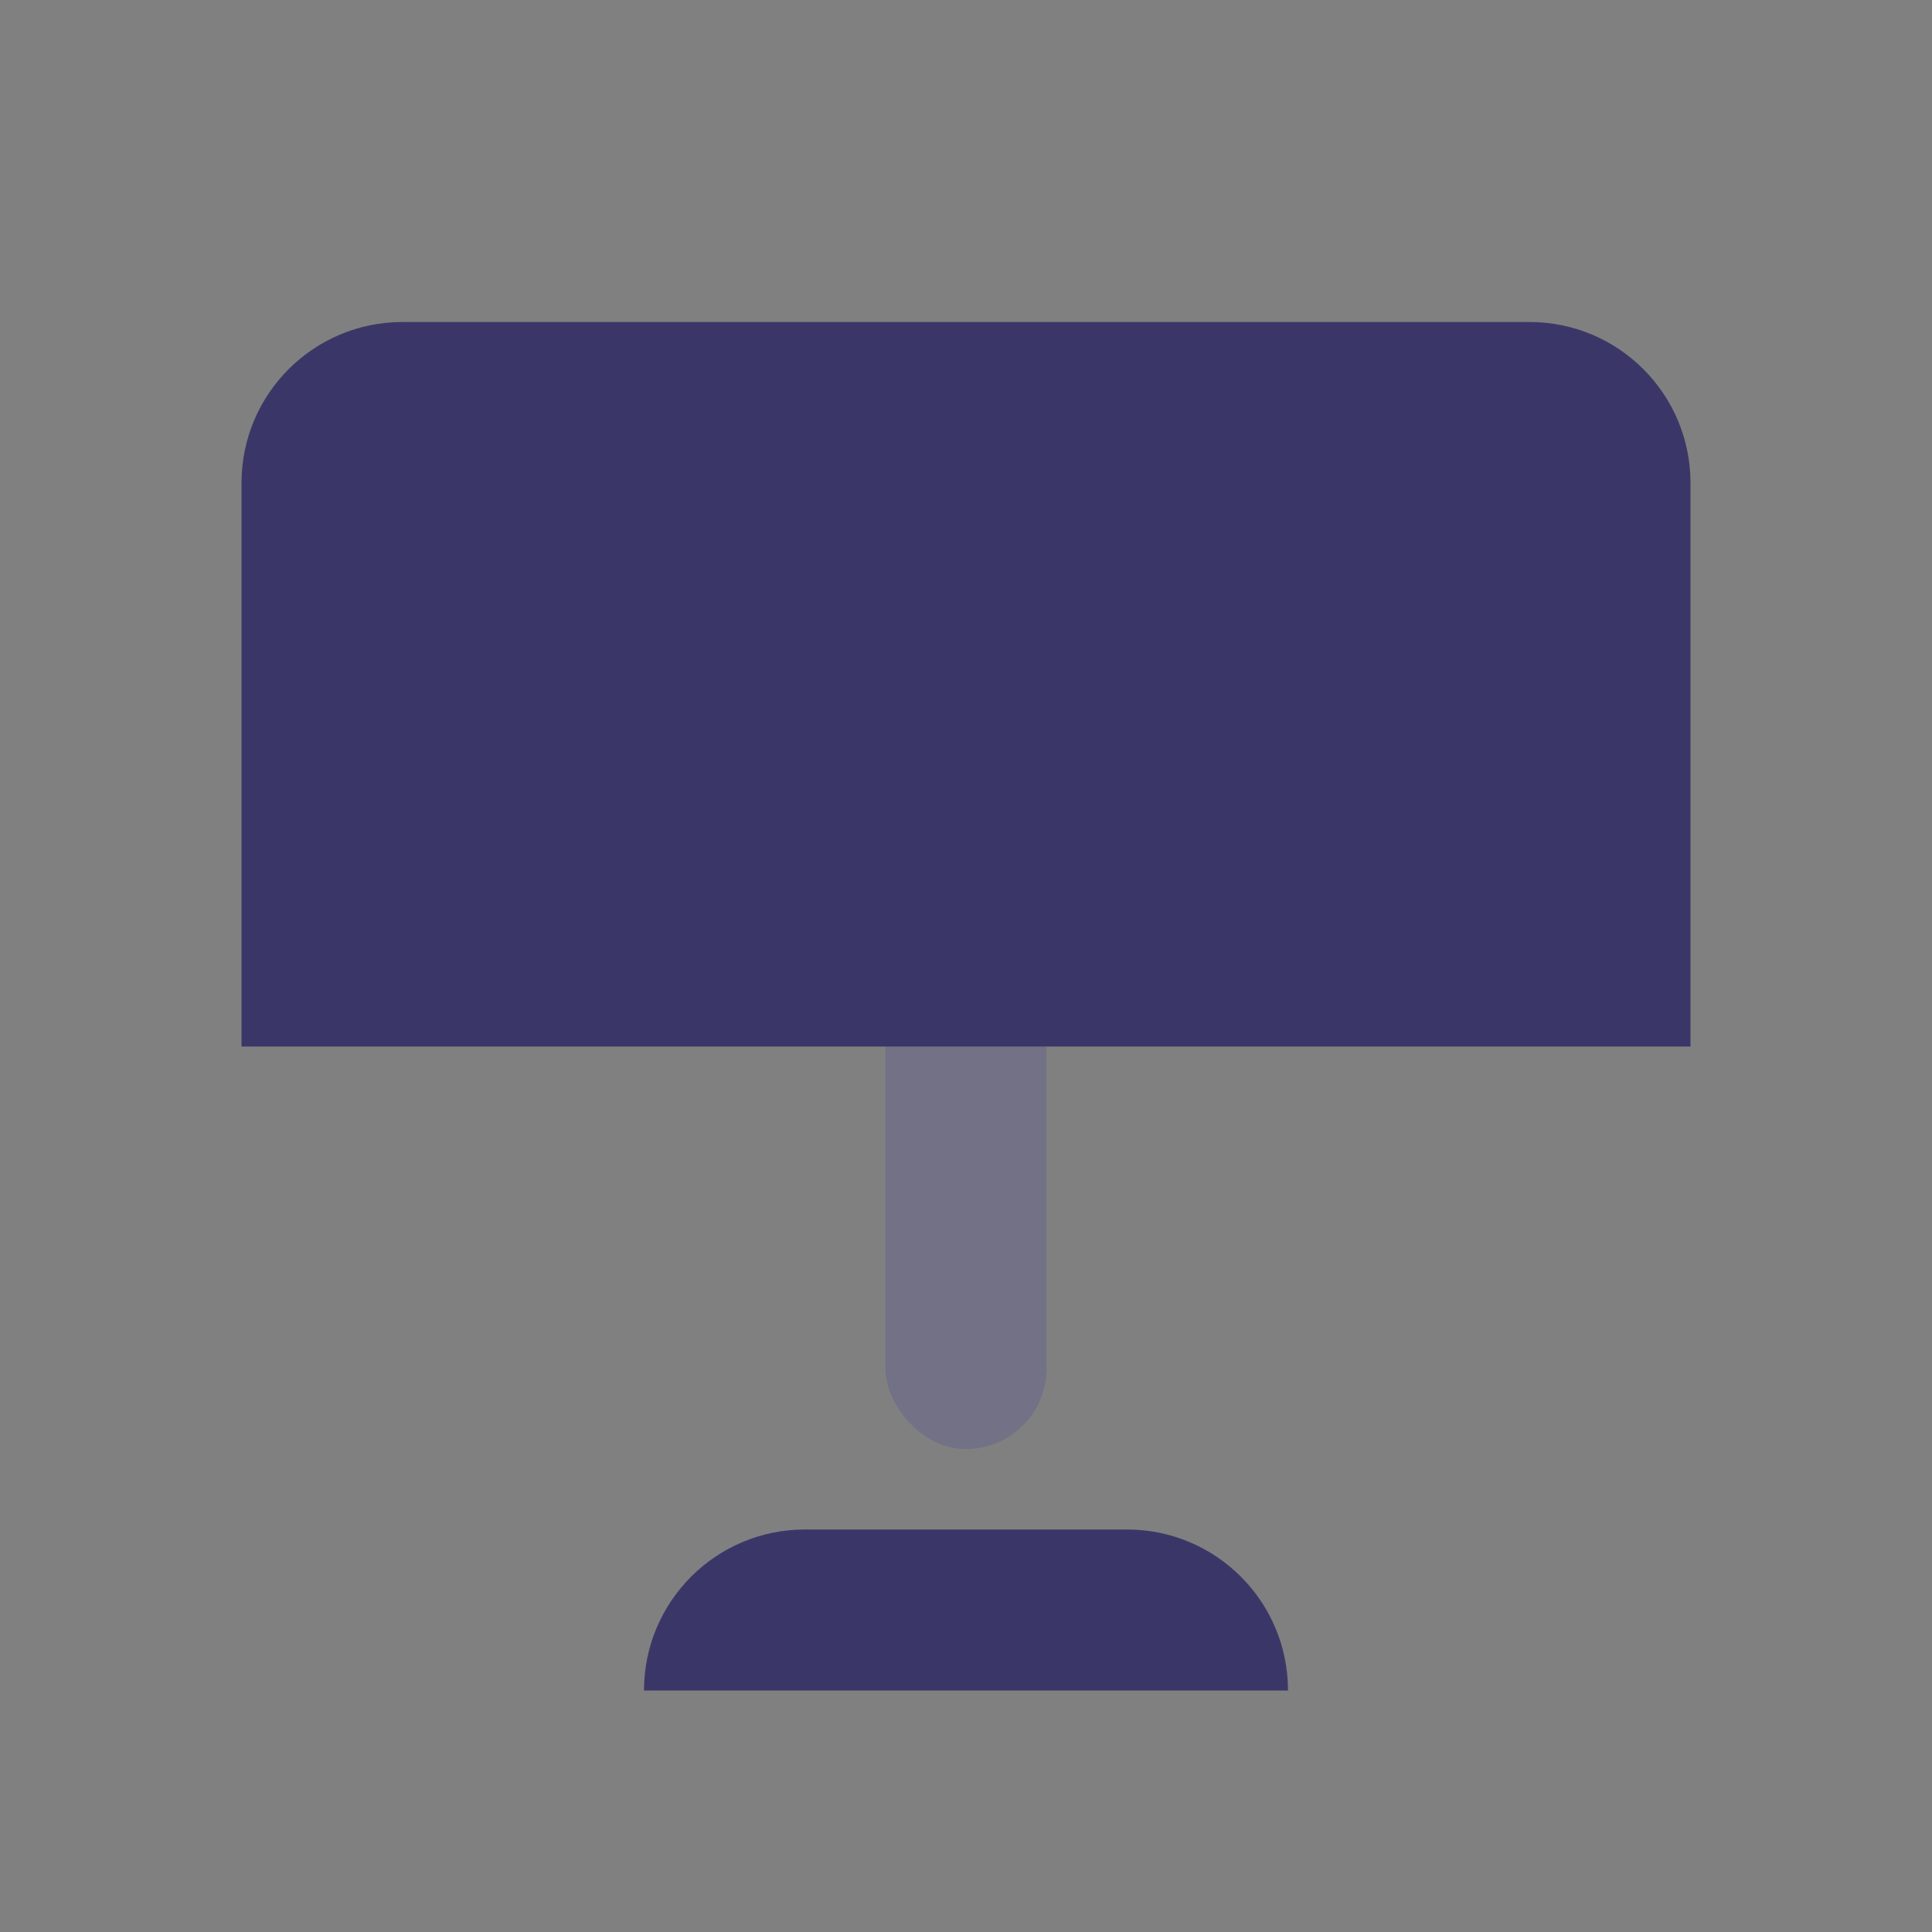 <svg width="24" height="24" viewBox="0 0 24 24" fill="none" xmlns="http://www.w3.org/2000/svg">
<rect x="0" y="0" width="24" height="24" fill="#808080" stroke="none"/>
<path d="M8 21C8 19.895 8.895 19 10 19H14C15.105 19 16 19.895 16 21H8Z" fill="#3A3768"/>
<rect opacity="0.3" x="11" y="12" width="2" height="6" rx="1" fill="#504F92"/>
<rect x="15" y="6.518" width="2" height="5" rx="1" transform="rotate(-15 15 6.518)" fill="white"/>
<path d="M3 6C3 4.895 3.895 4 5 4H19C20.105 4 21 4.895 21 6V13H3V6Z" fill="#3A3768"/>
</svg>

